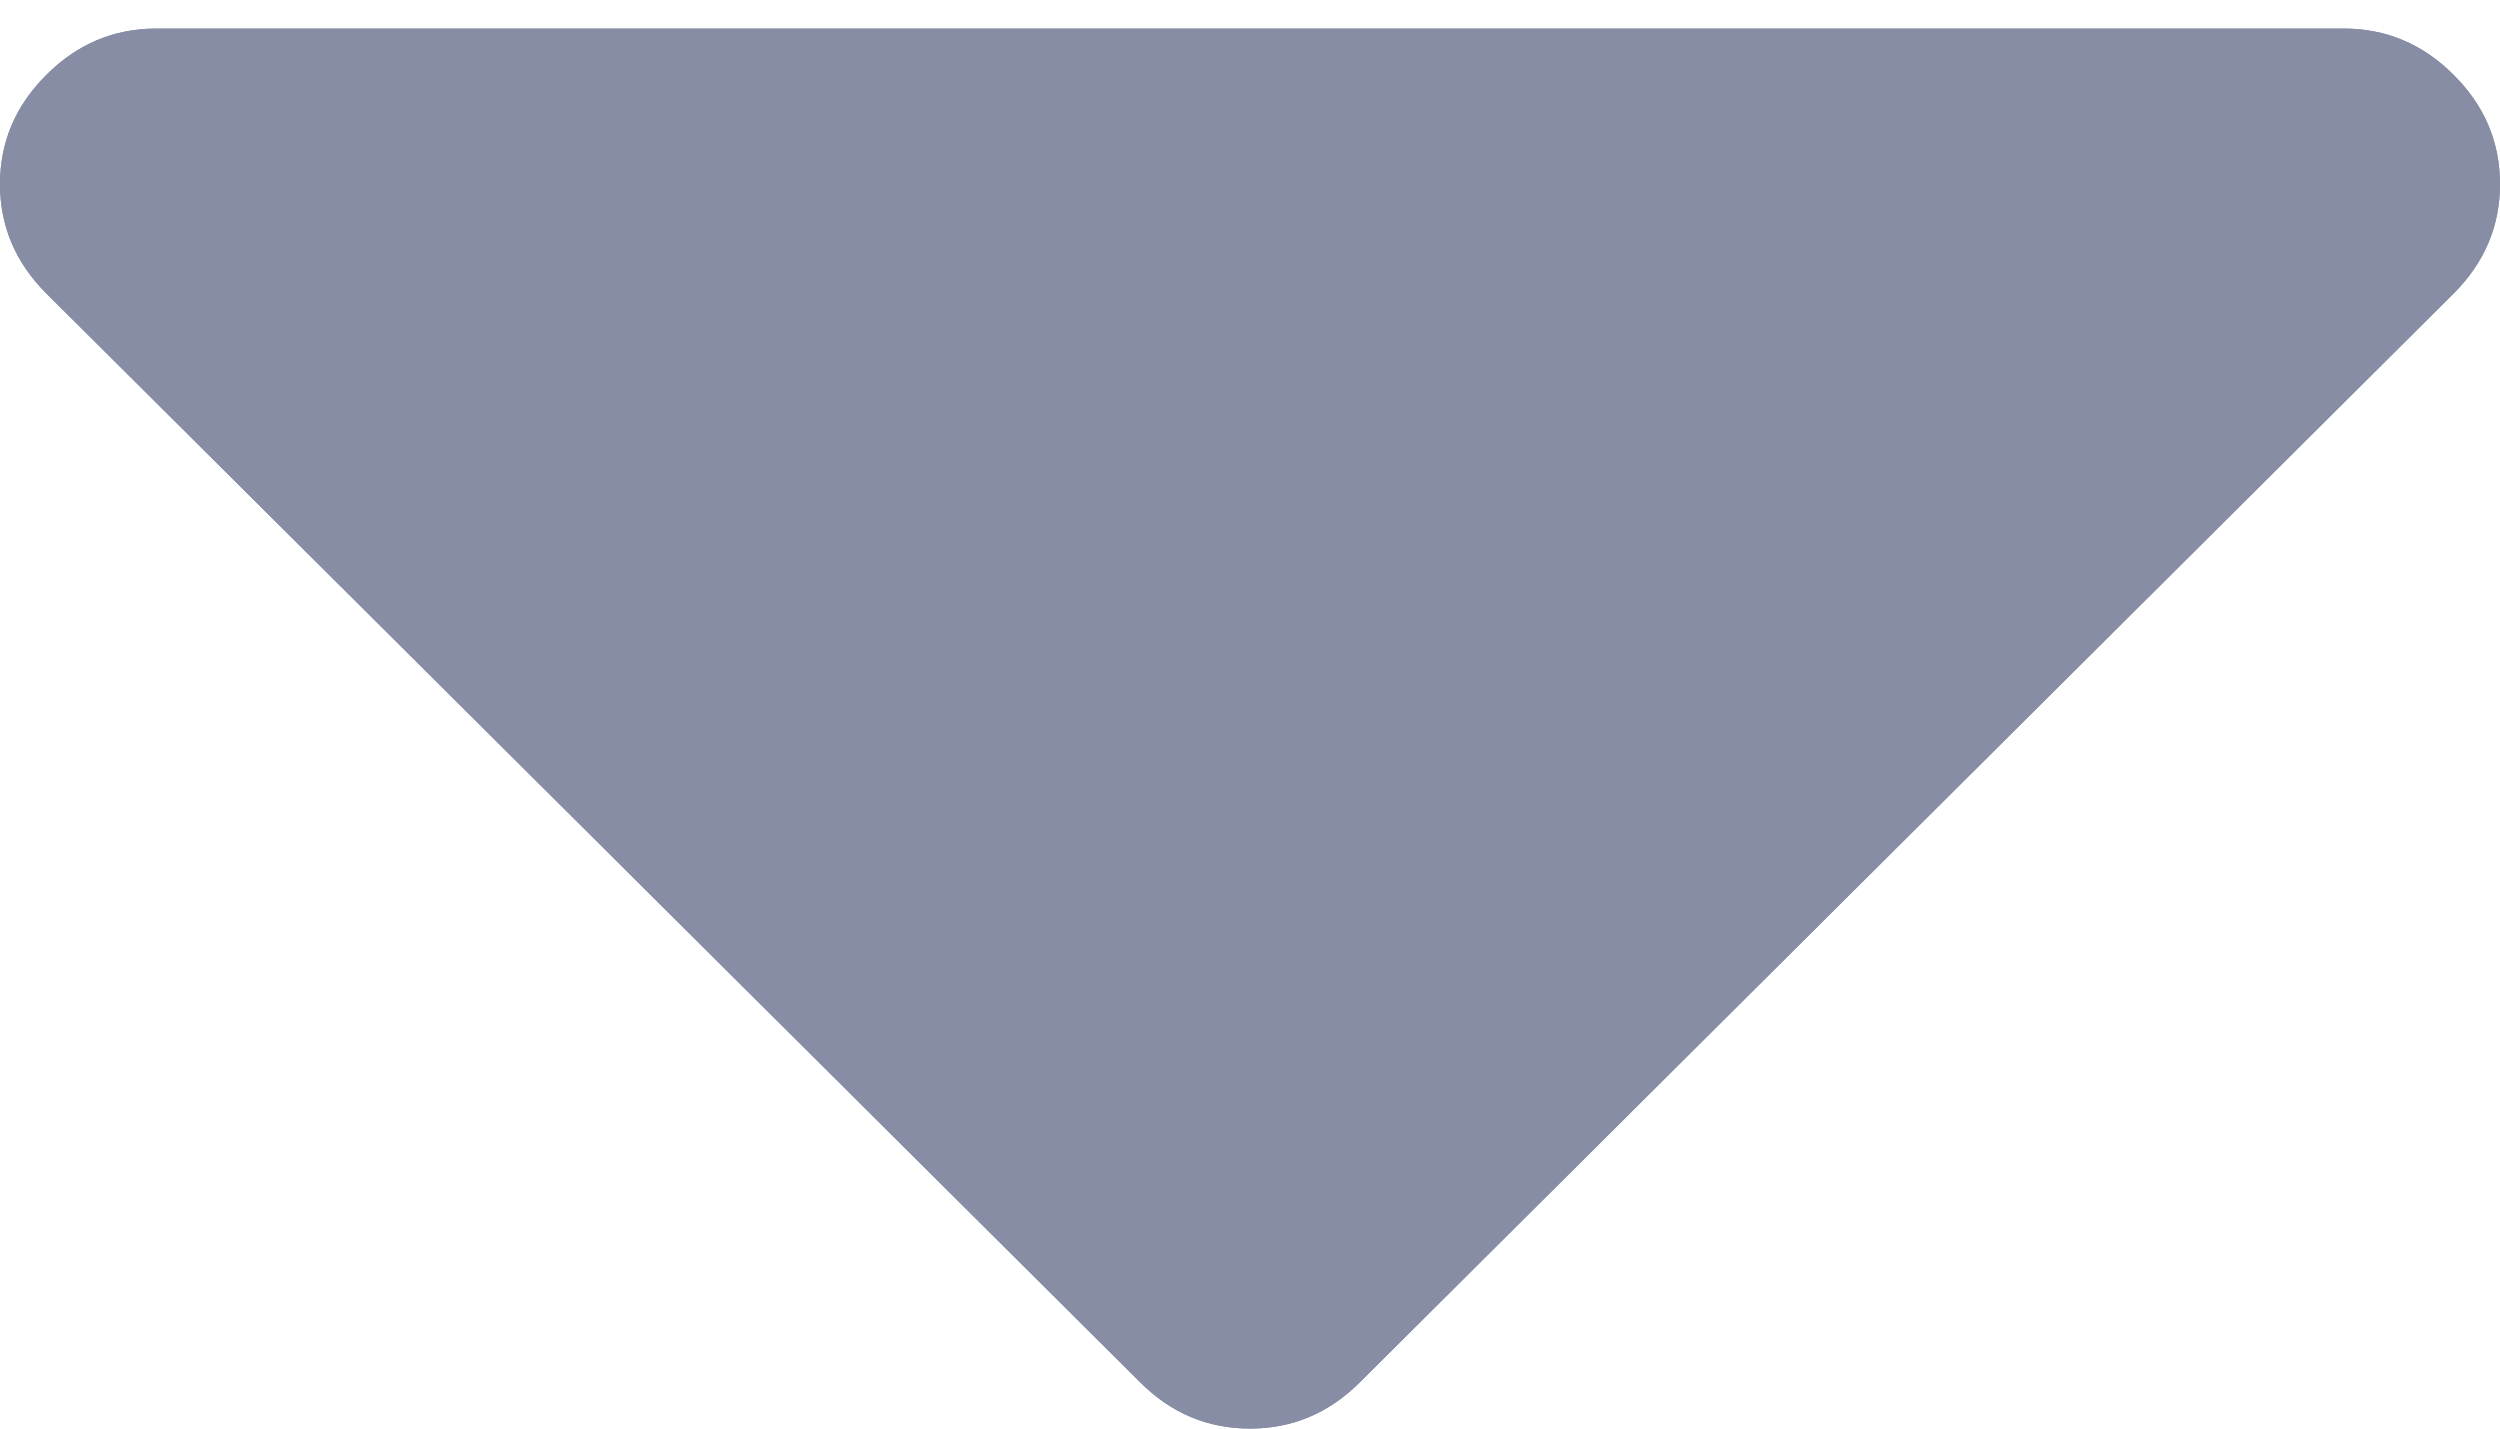 <svg width="14" height="8" viewBox="0 0 14 8" fill="none" xmlns="http://www.w3.org/2000/svg">
<path d="M13.74 1.644L7.615 7.741C7.442 7.914 7.237 8 7 8C6.763 8 6.558 7.914 6.385 7.741L0.26 1.644C0.087 1.471 0 1.267 0 1.031C0 0.795 0.087 0.591 0.26 0.419C0.433 0.246 0.638 0.16 0.875 0.16H13.125C13.362 0.16 13.567 0.246 13.74 0.419C13.913 0.591 14 0.795 14 1.031C14 1.267 13.913 1.471 13.74 1.644Z" fill="#878DA4"/>
<path d="M13.74 1.644L7.615 7.741C7.442 7.914 7.237 8 7 8C6.763 8 6.558 7.914 6.385 7.741L0.26 1.644C0.087 1.471 0 1.267 0 1.031C0 0.795 0.087 0.591 0.26 0.419C0.433 0.246 0.638 0.16 0.875 0.16H13.125C13.362 0.16 13.567 0.246 13.74 0.419C13.913 0.591 14 0.795 14 1.031C14 1.267 13.913 1.471 13.74 1.644Z" fill="#878DA4"/>
</svg>

